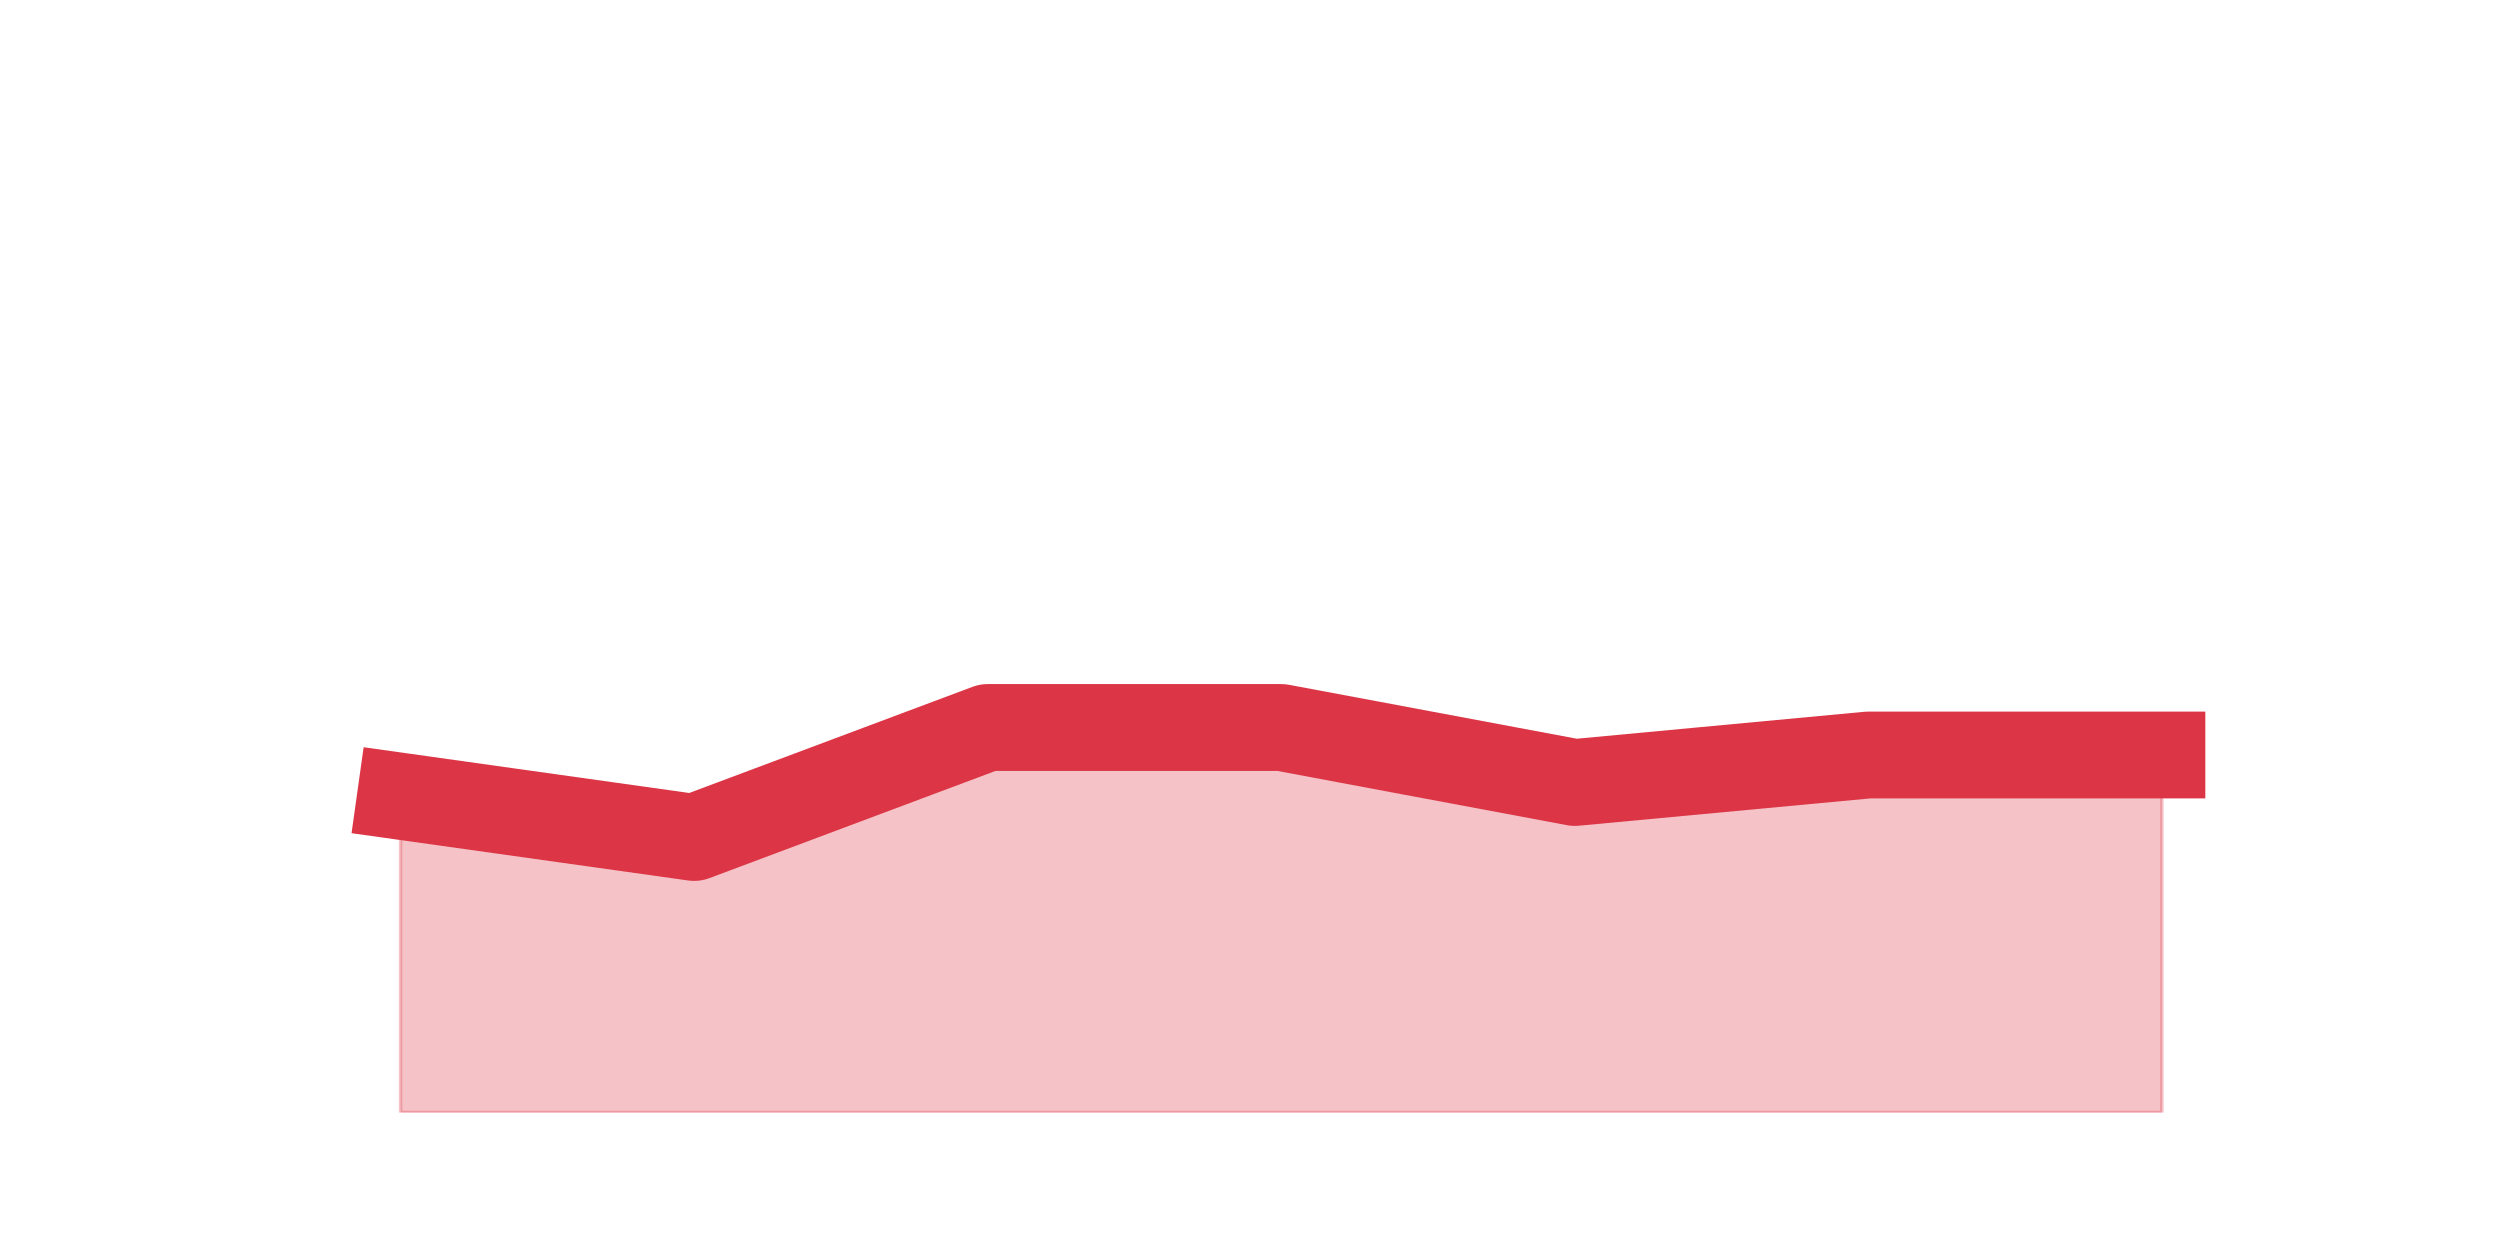<?xml version="1.0" encoding="utf-8" standalone="no"?>
<!DOCTYPE svg PUBLIC "-//W3C//DTD SVG 1.1//EN"
  "http://www.w3.org/Graphics/SVG/1.1/DTD/svg11.dtd">
<svg height="360pt" version="1.1" viewBox="0 0 720 360" width="720pt" xmlns="http://www.w3.org/2000/svg" xmlns:xlink="http://www.w3.org/1999/xlink">
 <defs>
  <style type="text/css">*{stroke-linecap:butt;stroke-linejoin:round;}</style>
 </defs>
 <g id="figure_1">
  <g id="patch_1">
   <path d="M 0 360 
L 720 360 
L 720 0 
L 0 0 
z
" style="fill:none;"/>
  </g>
  <g id="axes_1">
   <g id="matplotlib.axis_1"/>
   <g id="matplotlib.axis_2"/>
   <g id="PolyCollection_1">
    <defs>
     <path d="M 115.364 -130.68 
L 115.364 -39.6 
L 199.909 -39.6 
L 284.455 -39.6 
L 369 -39.6 
L 453.545 -39.6 
L 538.091 -39.6 
L 622.636 -39.6 
L 622.636 -142.56 
L 622.636 -142.56 
L 538.091 -142.56 
L 453.545 -134.64 
L 369 -150.48 
L 284.455 -150.48 
L 199.909 -118.8 
L 115.364 -130.68 
z
" id="m4b6b75279d" style="stroke:#dc3545;stroke-opacity:0.3;"/>
    </defs>
    <g clip-path="url(#pbb3804c2fa)">
     <use style="fill:#dc3545;fill-opacity:0.3;stroke:#dc3545;stroke-opacity:0.3;" x="0" xlink:href="#m4b6b75279d" y="360"/>
    </g>
   </g>
   <g id="line2d_1">
    <path clip-path="url(#pbb3804c2fa)" d="M 115.364 229.32 
L 199.909 241.2 
L 284.455 209.52 
L 369 209.52 
L 453.545 225.36 
L 538.091 217.44 
L 622.636 217.44 
" style="fill:none;stroke:#dc3545;stroke-linecap:square;stroke-width:25;"/>
   </g>
  </g>
 </g>
 <defs>
  <clipPath id="pbb3804c2fa">
   <rect height="277.2" width="558" x="90" y="43.2"/>
  </clipPath>
 </defs>
</svg>
